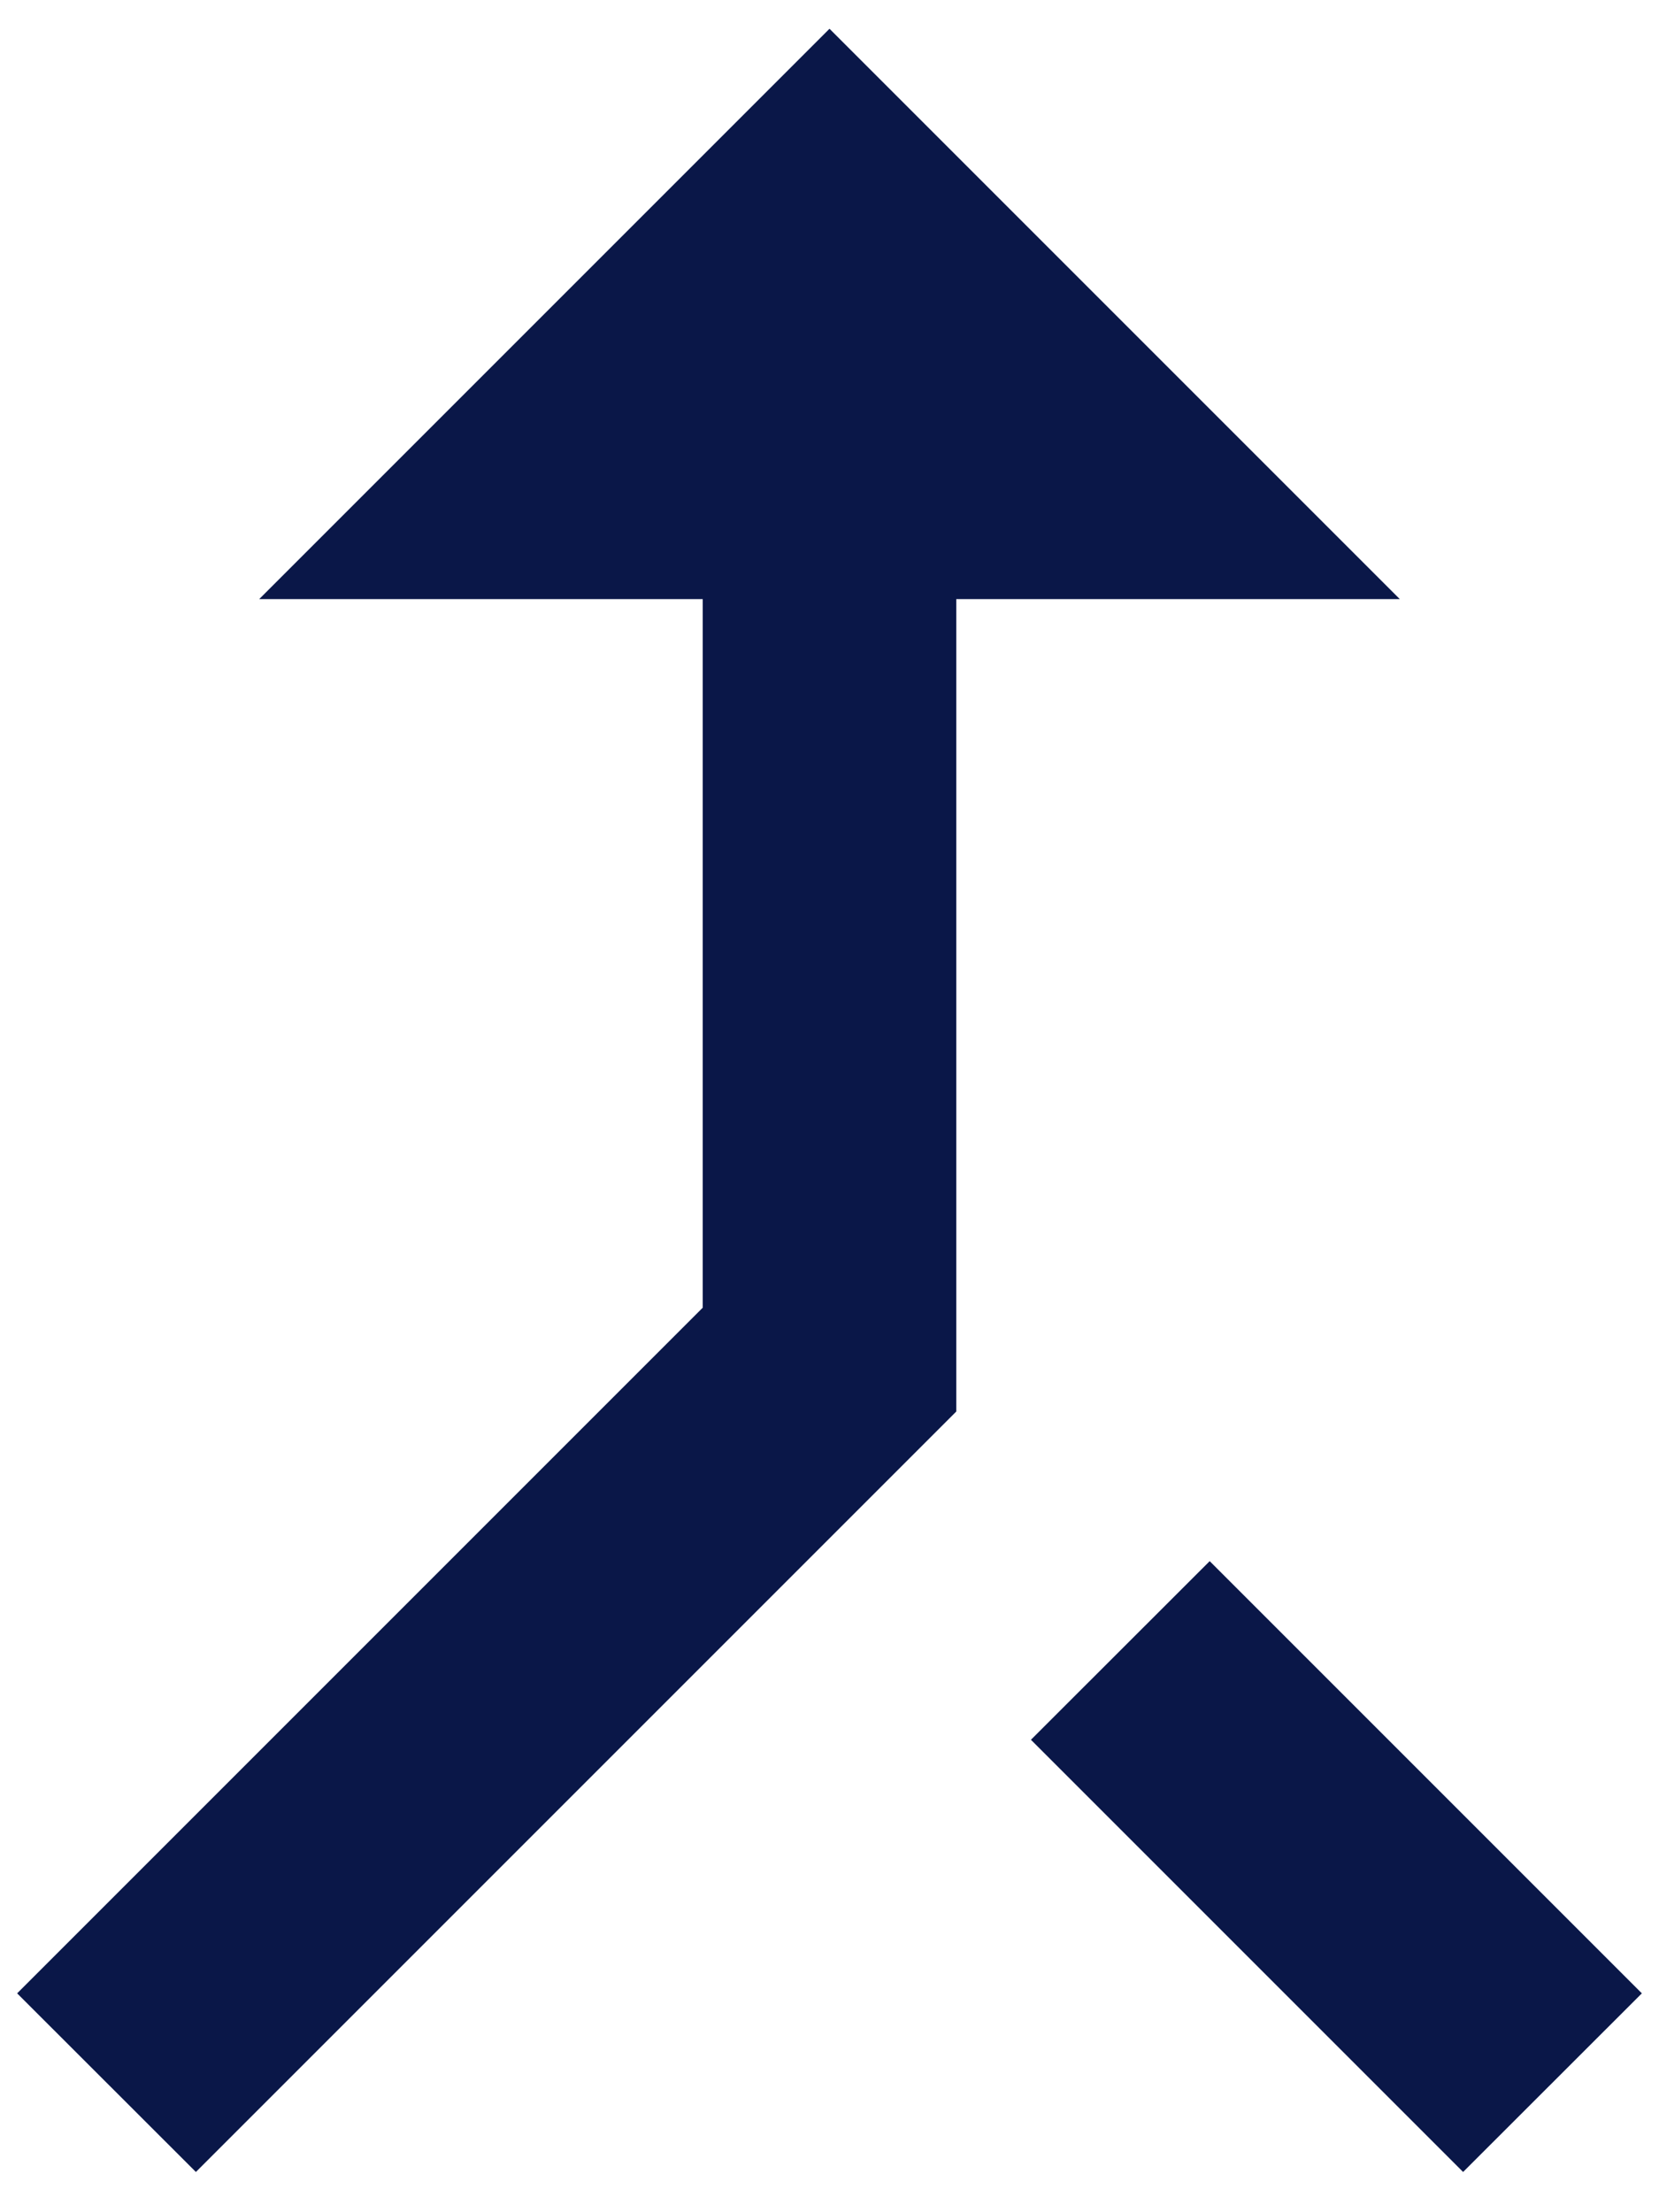 <svg width="12" height="16" viewBox="0 0 12 16" fill="none" xmlns="http://www.w3.org/2000/svg">
<path d="M10.583 15.709L11.876 14.417L8.75 11.291L7.457 12.583L10.583 15.709ZM1.875 4.333H5.083V9.458L0.124 14.417L1.417 15.709L6.917 10.209V4.333H10.125L6 0.208L1.875 4.333Z" fill="#0A1748"/>
</svg>
